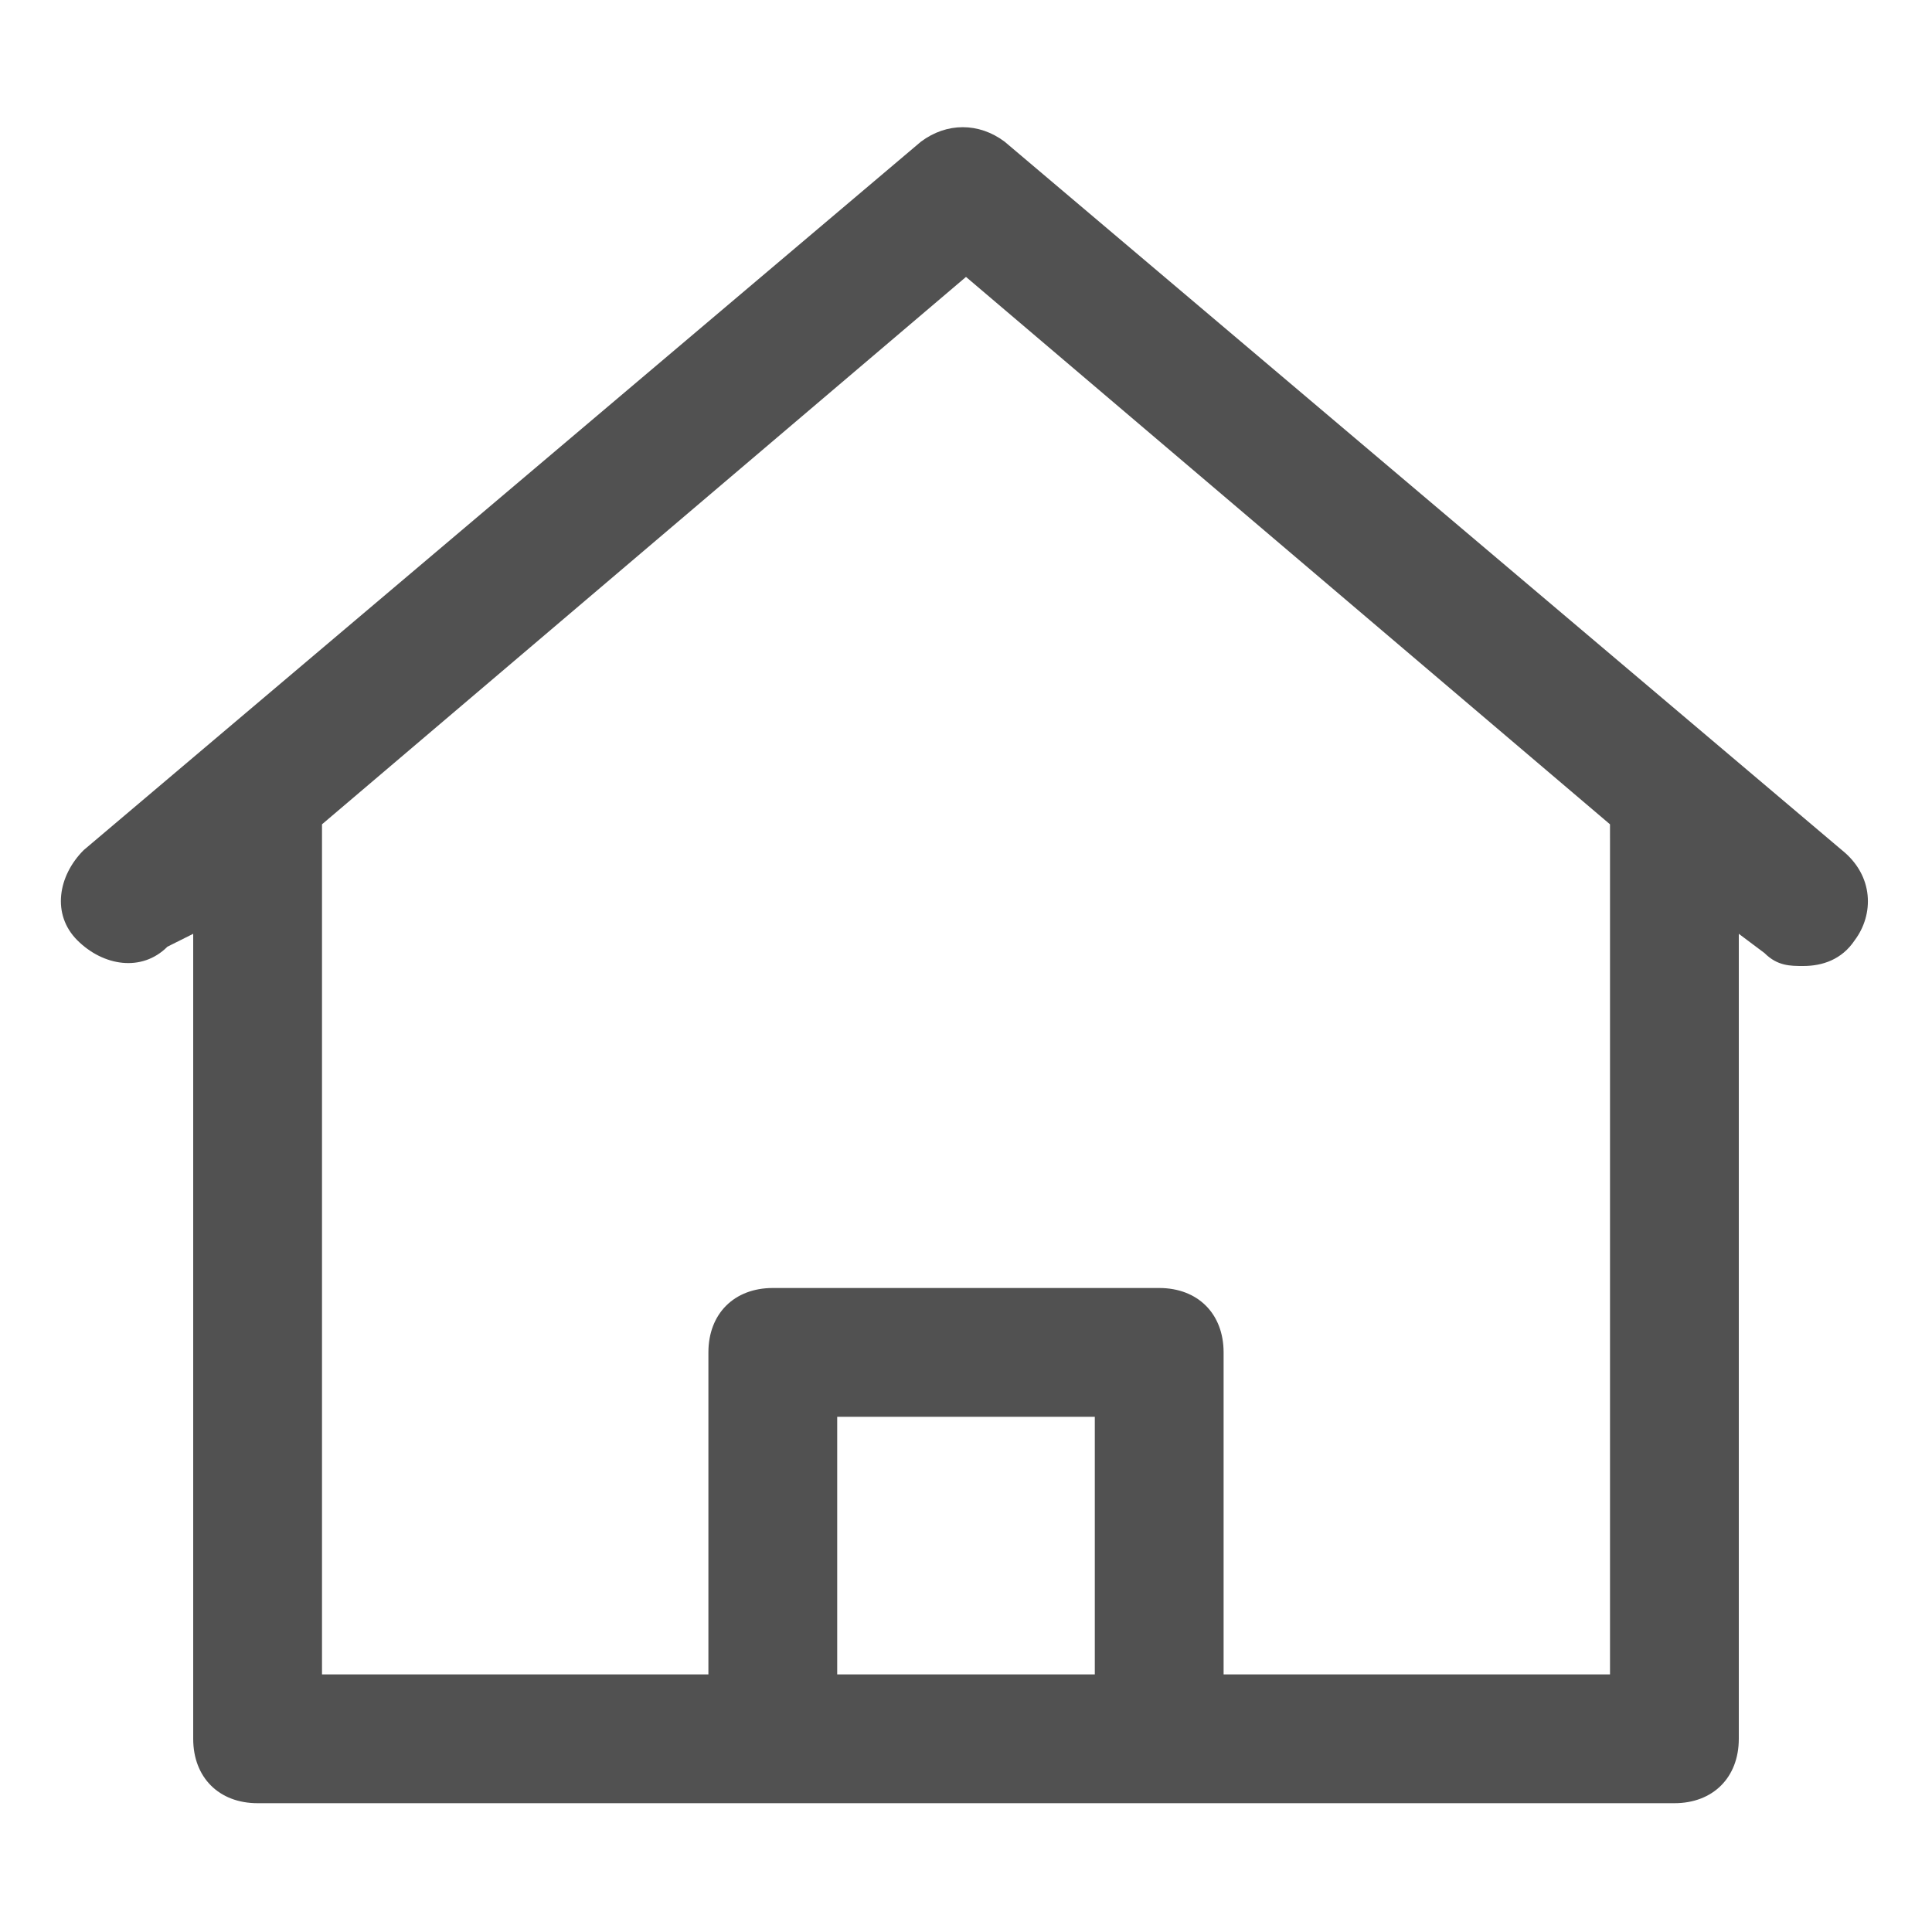 <?xml version="1.0" standalone="no"?><!DOCTYPE svg PUBLIC "-//W3C//DTD SVG 1.1//EN" "http://www.w3.org/Graphics/SVG/1.1/DTD/svg11.dtd"><svg t="1547617808761" class="icon" style="" viewBox="0 0 1024 1024" version="1.1" xmlns="http://www.w3.org/2000/svg" p-id="3119" xmlns:xlink="http://www.w3.org/1999/xlink" width="25" height="25"><defs><style type="text/css"></style></defs><path d="M976.213 450.56l-443.733-375.467c-13.653-10.24-30.72-10.24-44.373 0l-443.733 375.467c-13.653 13.653-17.067 34.133-3.413 47.787 13.653 13.653 34.133 17.067 47.787 3.413l13.653-6.827V921.6c0 20.48 13.653 34.133 34.133 34.133h750.933c20.48 0 34.133-13.653 34.133-34.133V494.933l13.653 10.24c6.827 6.827 13.653 6.827 20.48 6.827 10.24 0 20.48-3.413 27.307-13.653 10.24-13.653 10.24-34.133-6.827-47.787zM580.267 887.467h-136.533v-136.533h136.533v136.533z m273.067-443.733v443.733h-204.8v-170.667c0-20.48-13.653-34.133-34.133-34.133h-204.8c-20.48 0-34.133 13.653-34.133 34.133v170.667H170.667V443.733v-6.827l341.333-290.133 341.333 290.133v6.827z" p-id="3120" fill="#515151"></path></svg>
